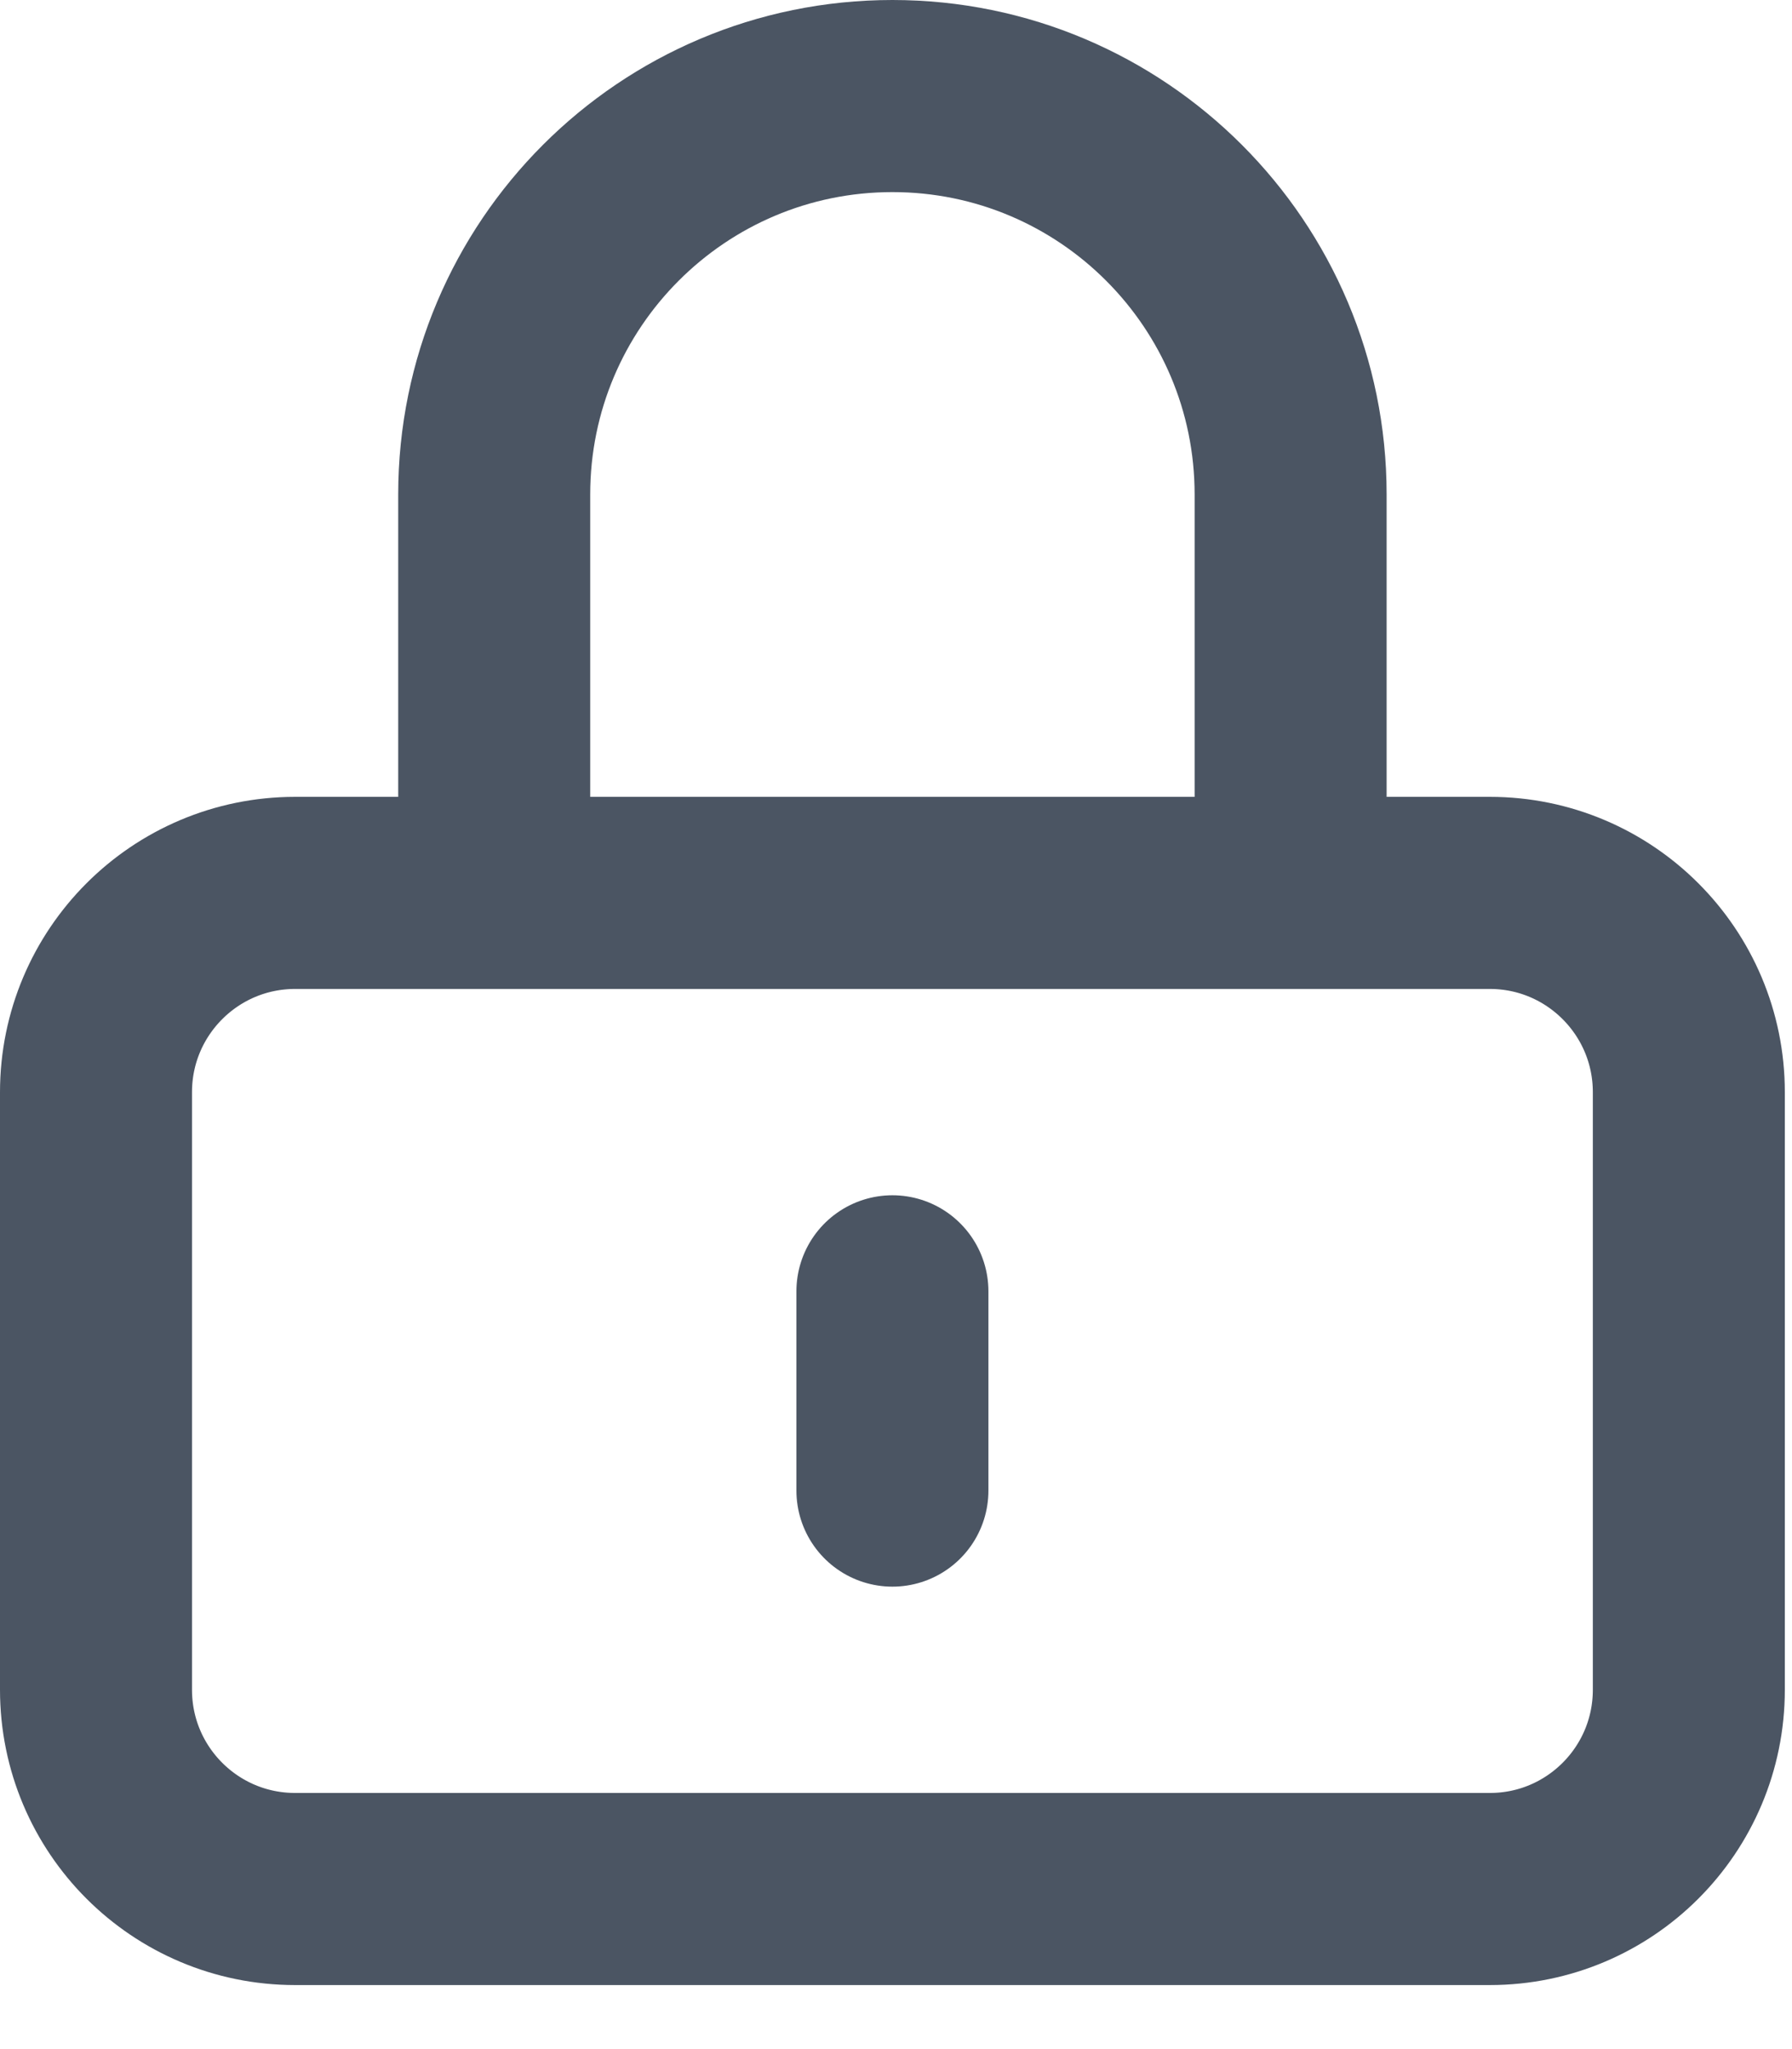 <svg width="14" height="16" viewBox="0 0 14 16" fill="none" xmlns="http://www.w3.org/2000/svg">
<path d="M6.972 10.083V11.639M2.306 14.75H11.639C12.498 14.75 13.194 14.054 13.194 13.194V8.528C13.194 7.669 12.498 6.972 11.639 6.972H2.306C1.446 6.972 0.75 7.669 0.75 8.528V13.194C0.75 14.054 1.446 14.75 2.306 14.75ZM10.083 6.972V3.861C10.083 2.143 8.69 0.75 6.972 0.75C5.254 0.75 3.861 2.143 3.861 3.861V6.972H10.083Z" stroke="#4B5563" stroke-width="1.5" stroke-linecap="round"/>
</svg>
